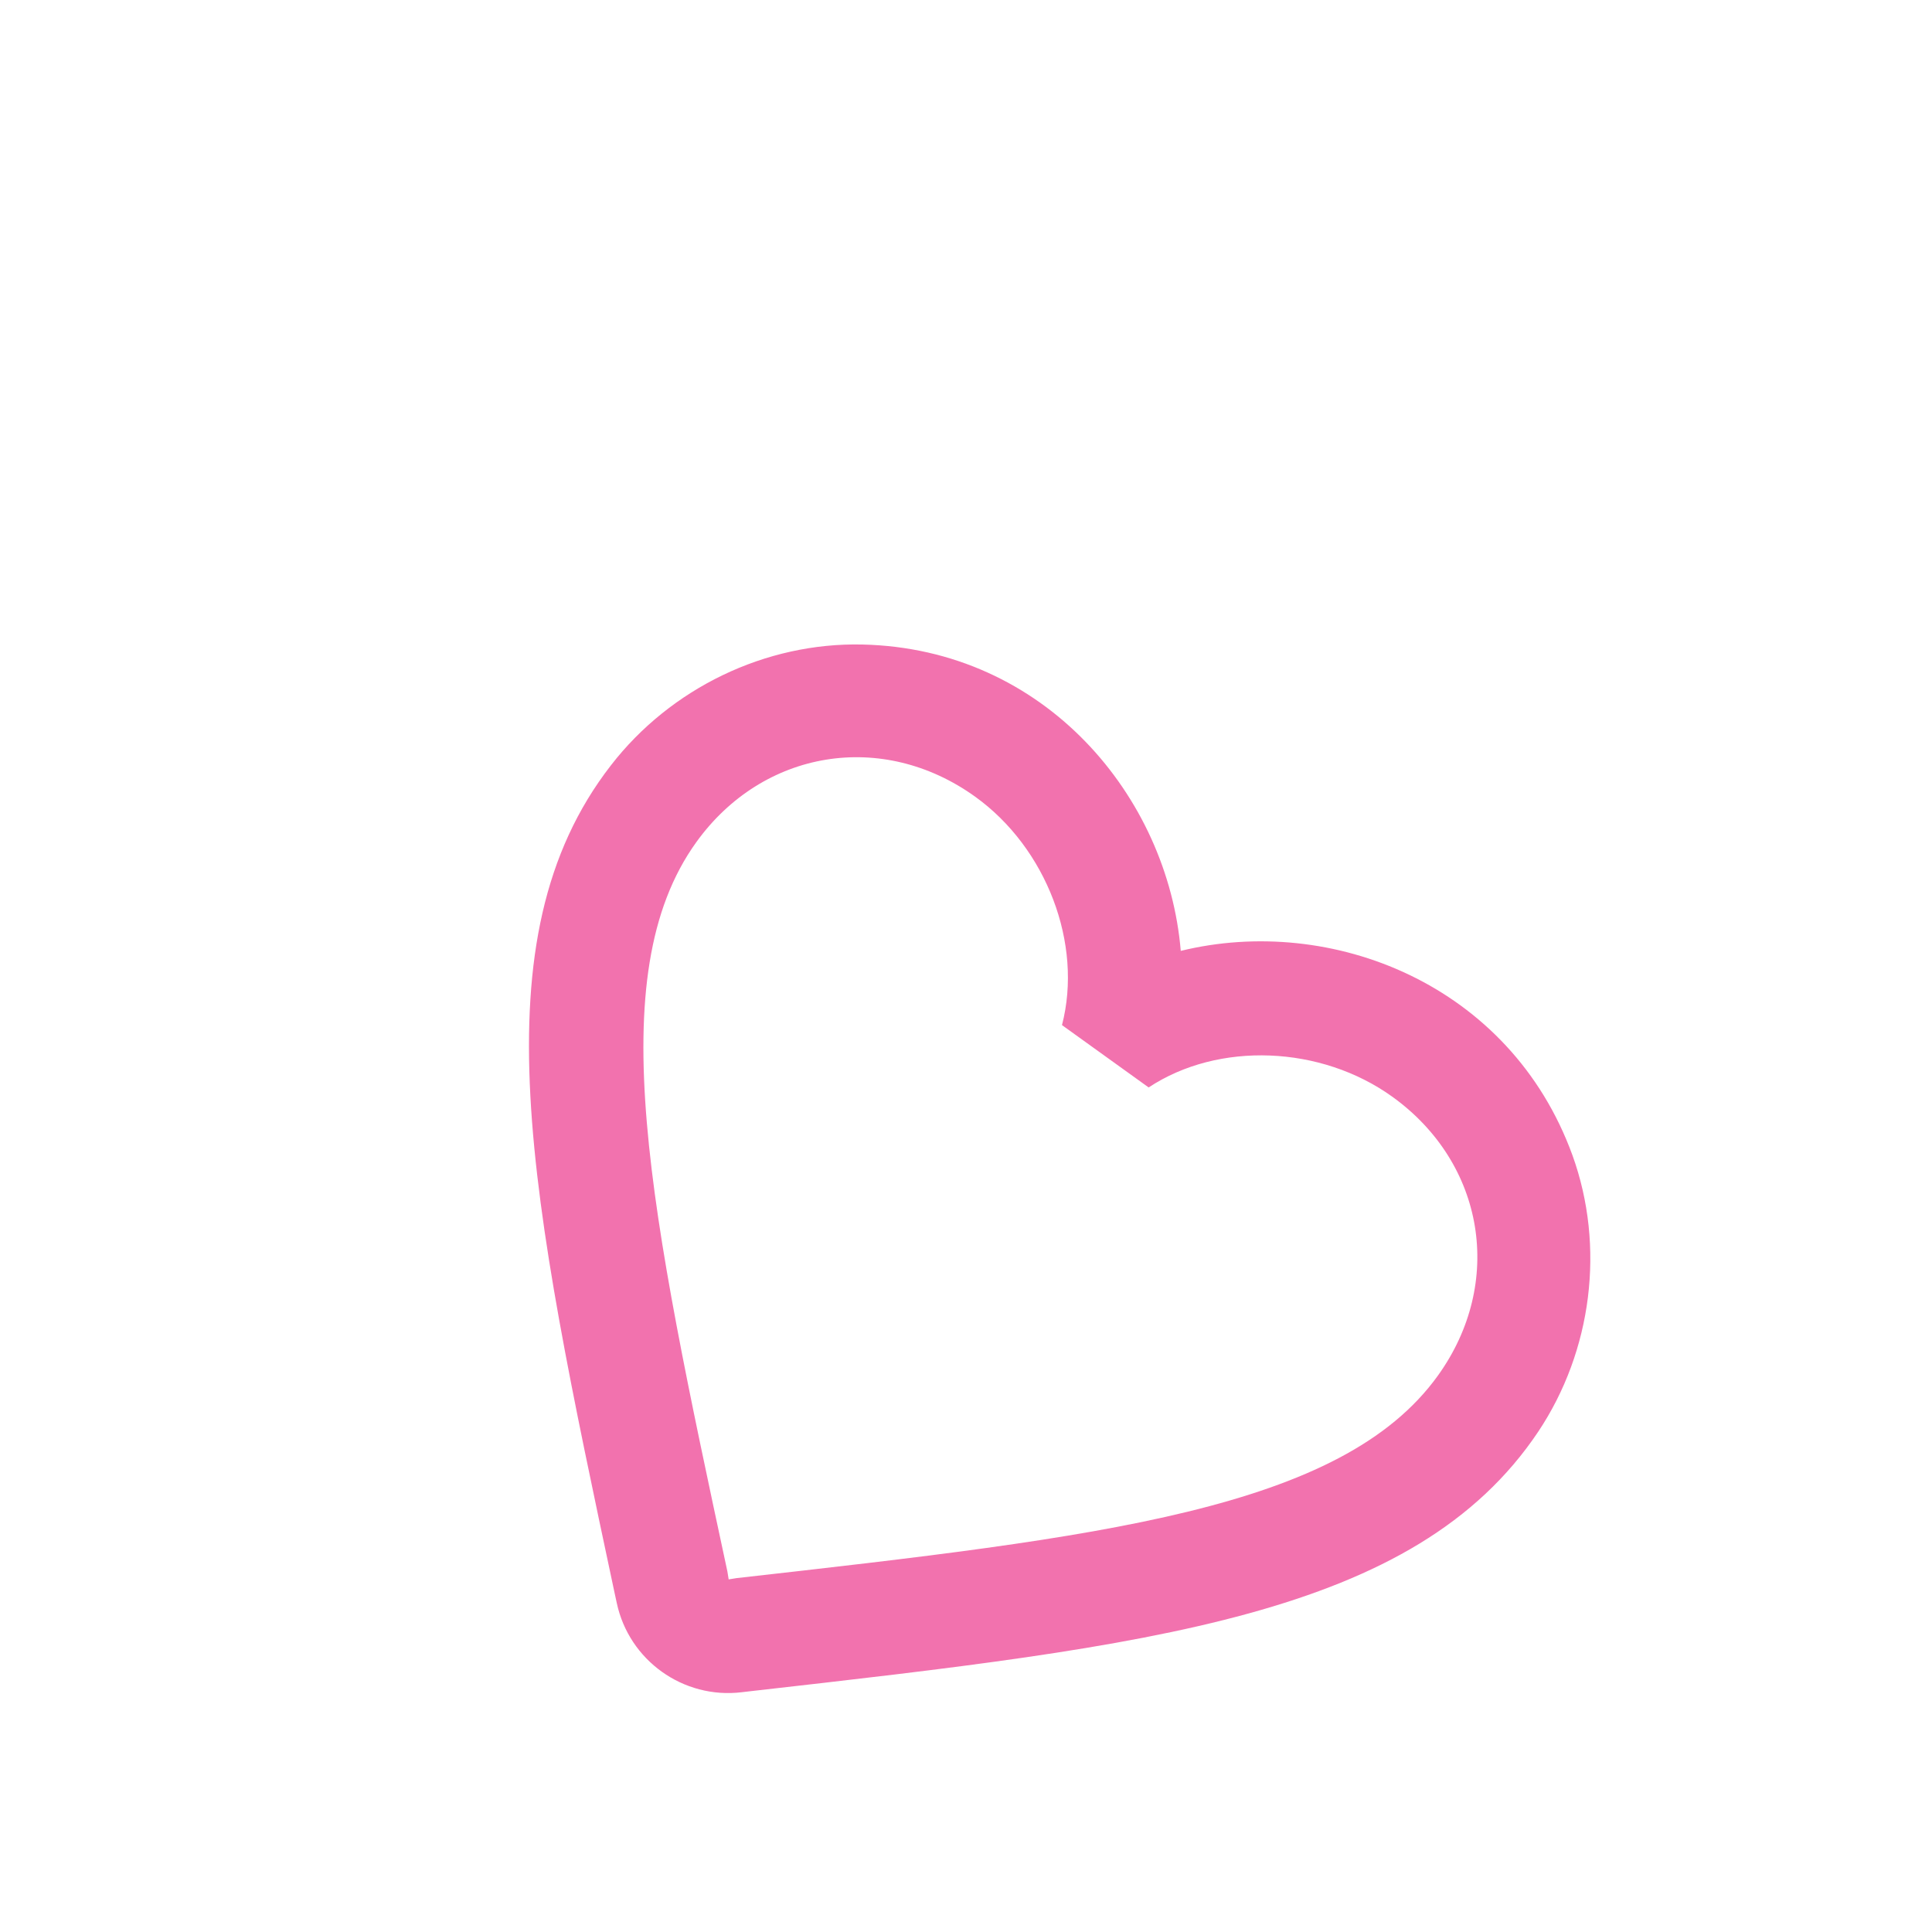 <svg width="63" height="63" viewBox="0 0 63 63" fill="none" xmlns="http://www.w3.org/2000/svg">
<g filter="url(#filter0_d_122_474)">
<path fill-rule="evenodd" clip-rule="evenodd" d="M38.503 21.007C43.403 19.807 49.243 22.081 51.276 27.672C52.349 30.645 51.918 34.05 50.16 36.685C46.139 42.691 37.573 43.662 24.463 45.149L24.189 45.181C22.279 45.413 20.51 44.141 20.112 42.271L20.059 42.027L20.027 41.878C17.295 29.045 15.508 20.647 19.921 14.957C21.87 12.438 24.962 10.946 28.121 11.017C34.079 11.151 38.082 15.98 38.503 21.007ZM23.761 41.502L24.021 41.46C35.901 40.12 43.745 39.226 46.887 34.858C49.062 31.835 48.425 27.938 45.402 25.763C43.075 24.089 39.731 23.955 37.456 25.46L34.63 23.427C35.318 20.78 34.127 17.653 31.799 15.979C28.776 13.805 24.879 14.441 22.704 17.464C19.562 21.832 21.21 29.553 23.719 41.242L23.761 41.502Z" fill="#F272AE"/>
</g>
<defs>
<filter id="filter0_d_122_474" x="-4" y="0" width="70.366" height="76.366" filterUnits="userSpaceOnUse" color-interpolation-filters="sRGB">
<feFlood flood-opacity="0" result="BackgroundImageFix"/>
<feColorMatrix in="SourceAlpha" type="matrix" values="0 0 0 0 0 0 0 0 0 0 0 0 0 0 0 0 0 0 127 0" result="hardAlpha"/>
<feOffset dy="10"/>
<feGaussianBlur stdDeviation="2"/>
<feComposite in2="hardAlpha" operator="out"/>
<feColorMatrix type="matrix" values="0 0 0 0 0 0 0 0 0 0 0 0 0 0 0 0 0 0 0.1 0"/>
<feBlend mode="normal" in2="BackgroundImageFix" result="effect1_dropShadow_122_474"/>
<feBlend mode="normal" in="SourceGraphic" in2="effect1_dropShadow_122_474" result="shape"/>
</filter>
</defs>
</svg>
